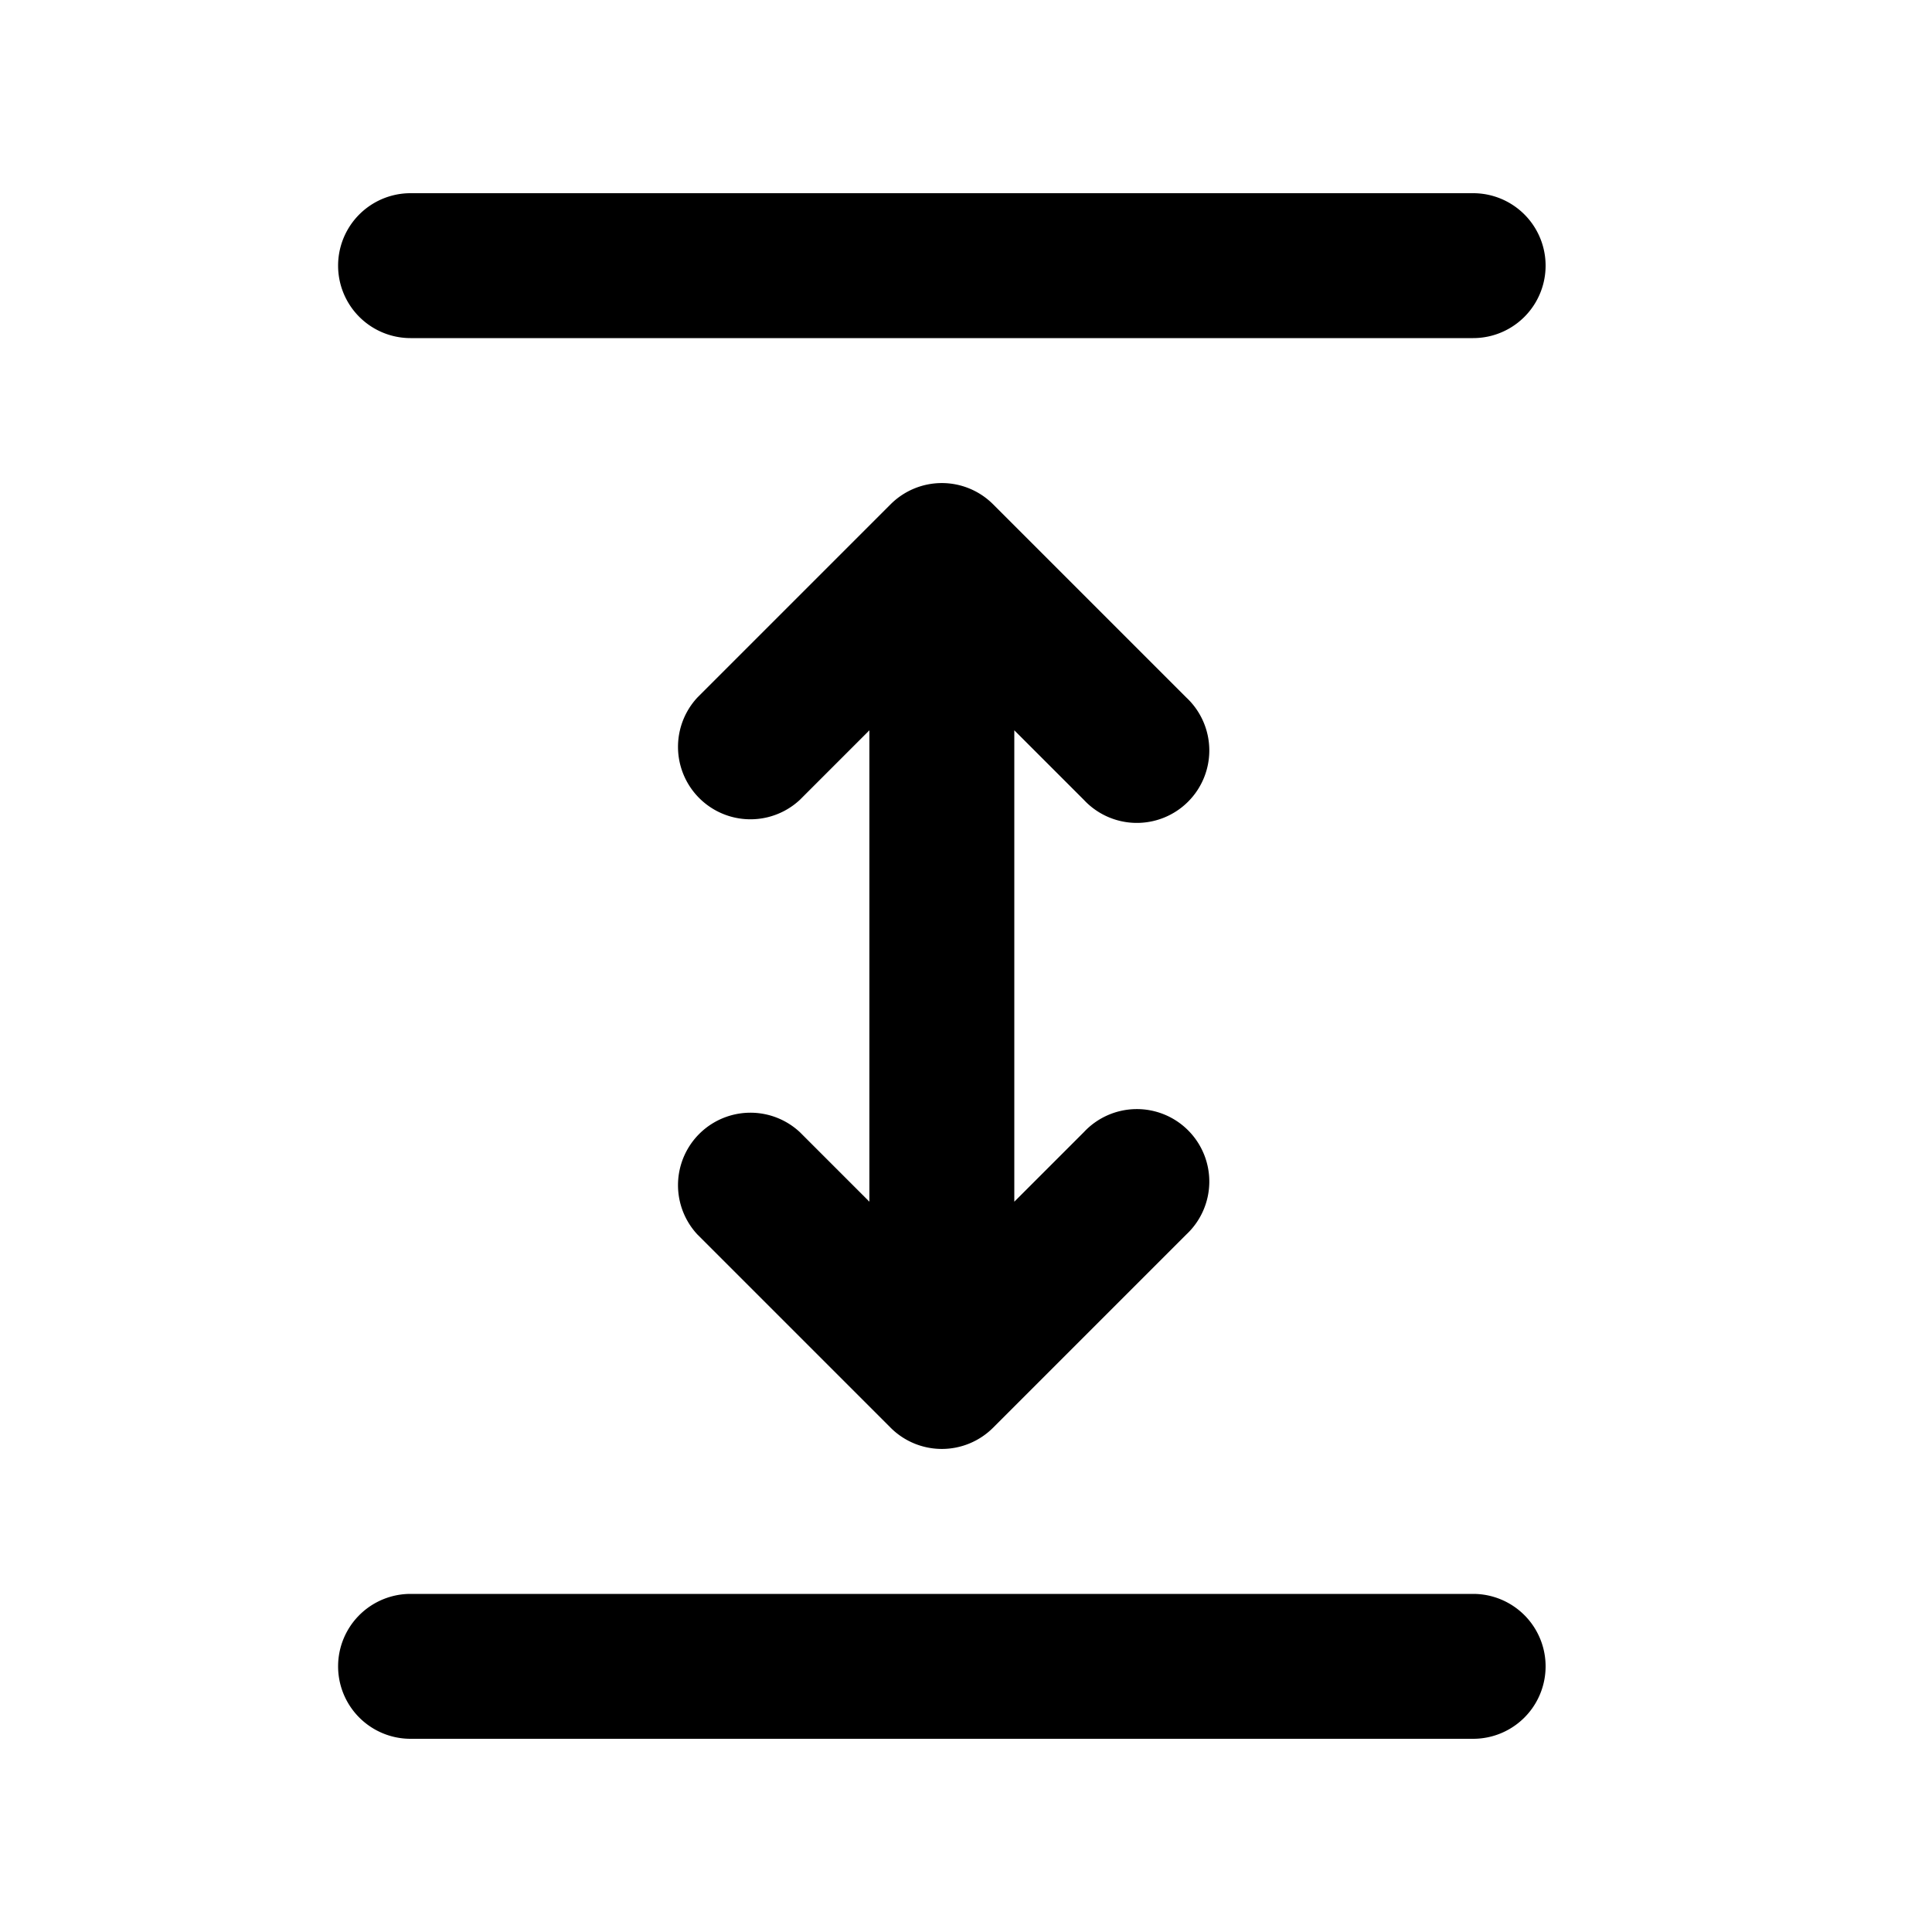 <svg xmlns="http://www.w3.org/2000/svg" xmlns:xlink="http://www.w3.org/1999/xlink" viewBox="0 0 20 20"><path d="M4.25 2a.75.75 0 0 0 0 1.5h11a.75.75 0 0 0 0-1.5zm0 14.5a.75.75 0 0 0 0 1.5h11a.75.75 0 0 0 0-1.5zm6.03-1.72 2-2a.75.75 0 1 0-1.06-1.06l-.72.72V7.56l.72.72a.75.75 0 1 0 1.06-1.06l-2-2a.75.75 0 0 0-1.06 0l-2 2a.75.75 0 0 0 1.06 1.06L9 7.56v4.88l-.72-.72a.75.75 0 0 0-1.06 1.06l2 2a.75.75 0 0 0 1.06 0" fill="currentColor"/></svg>